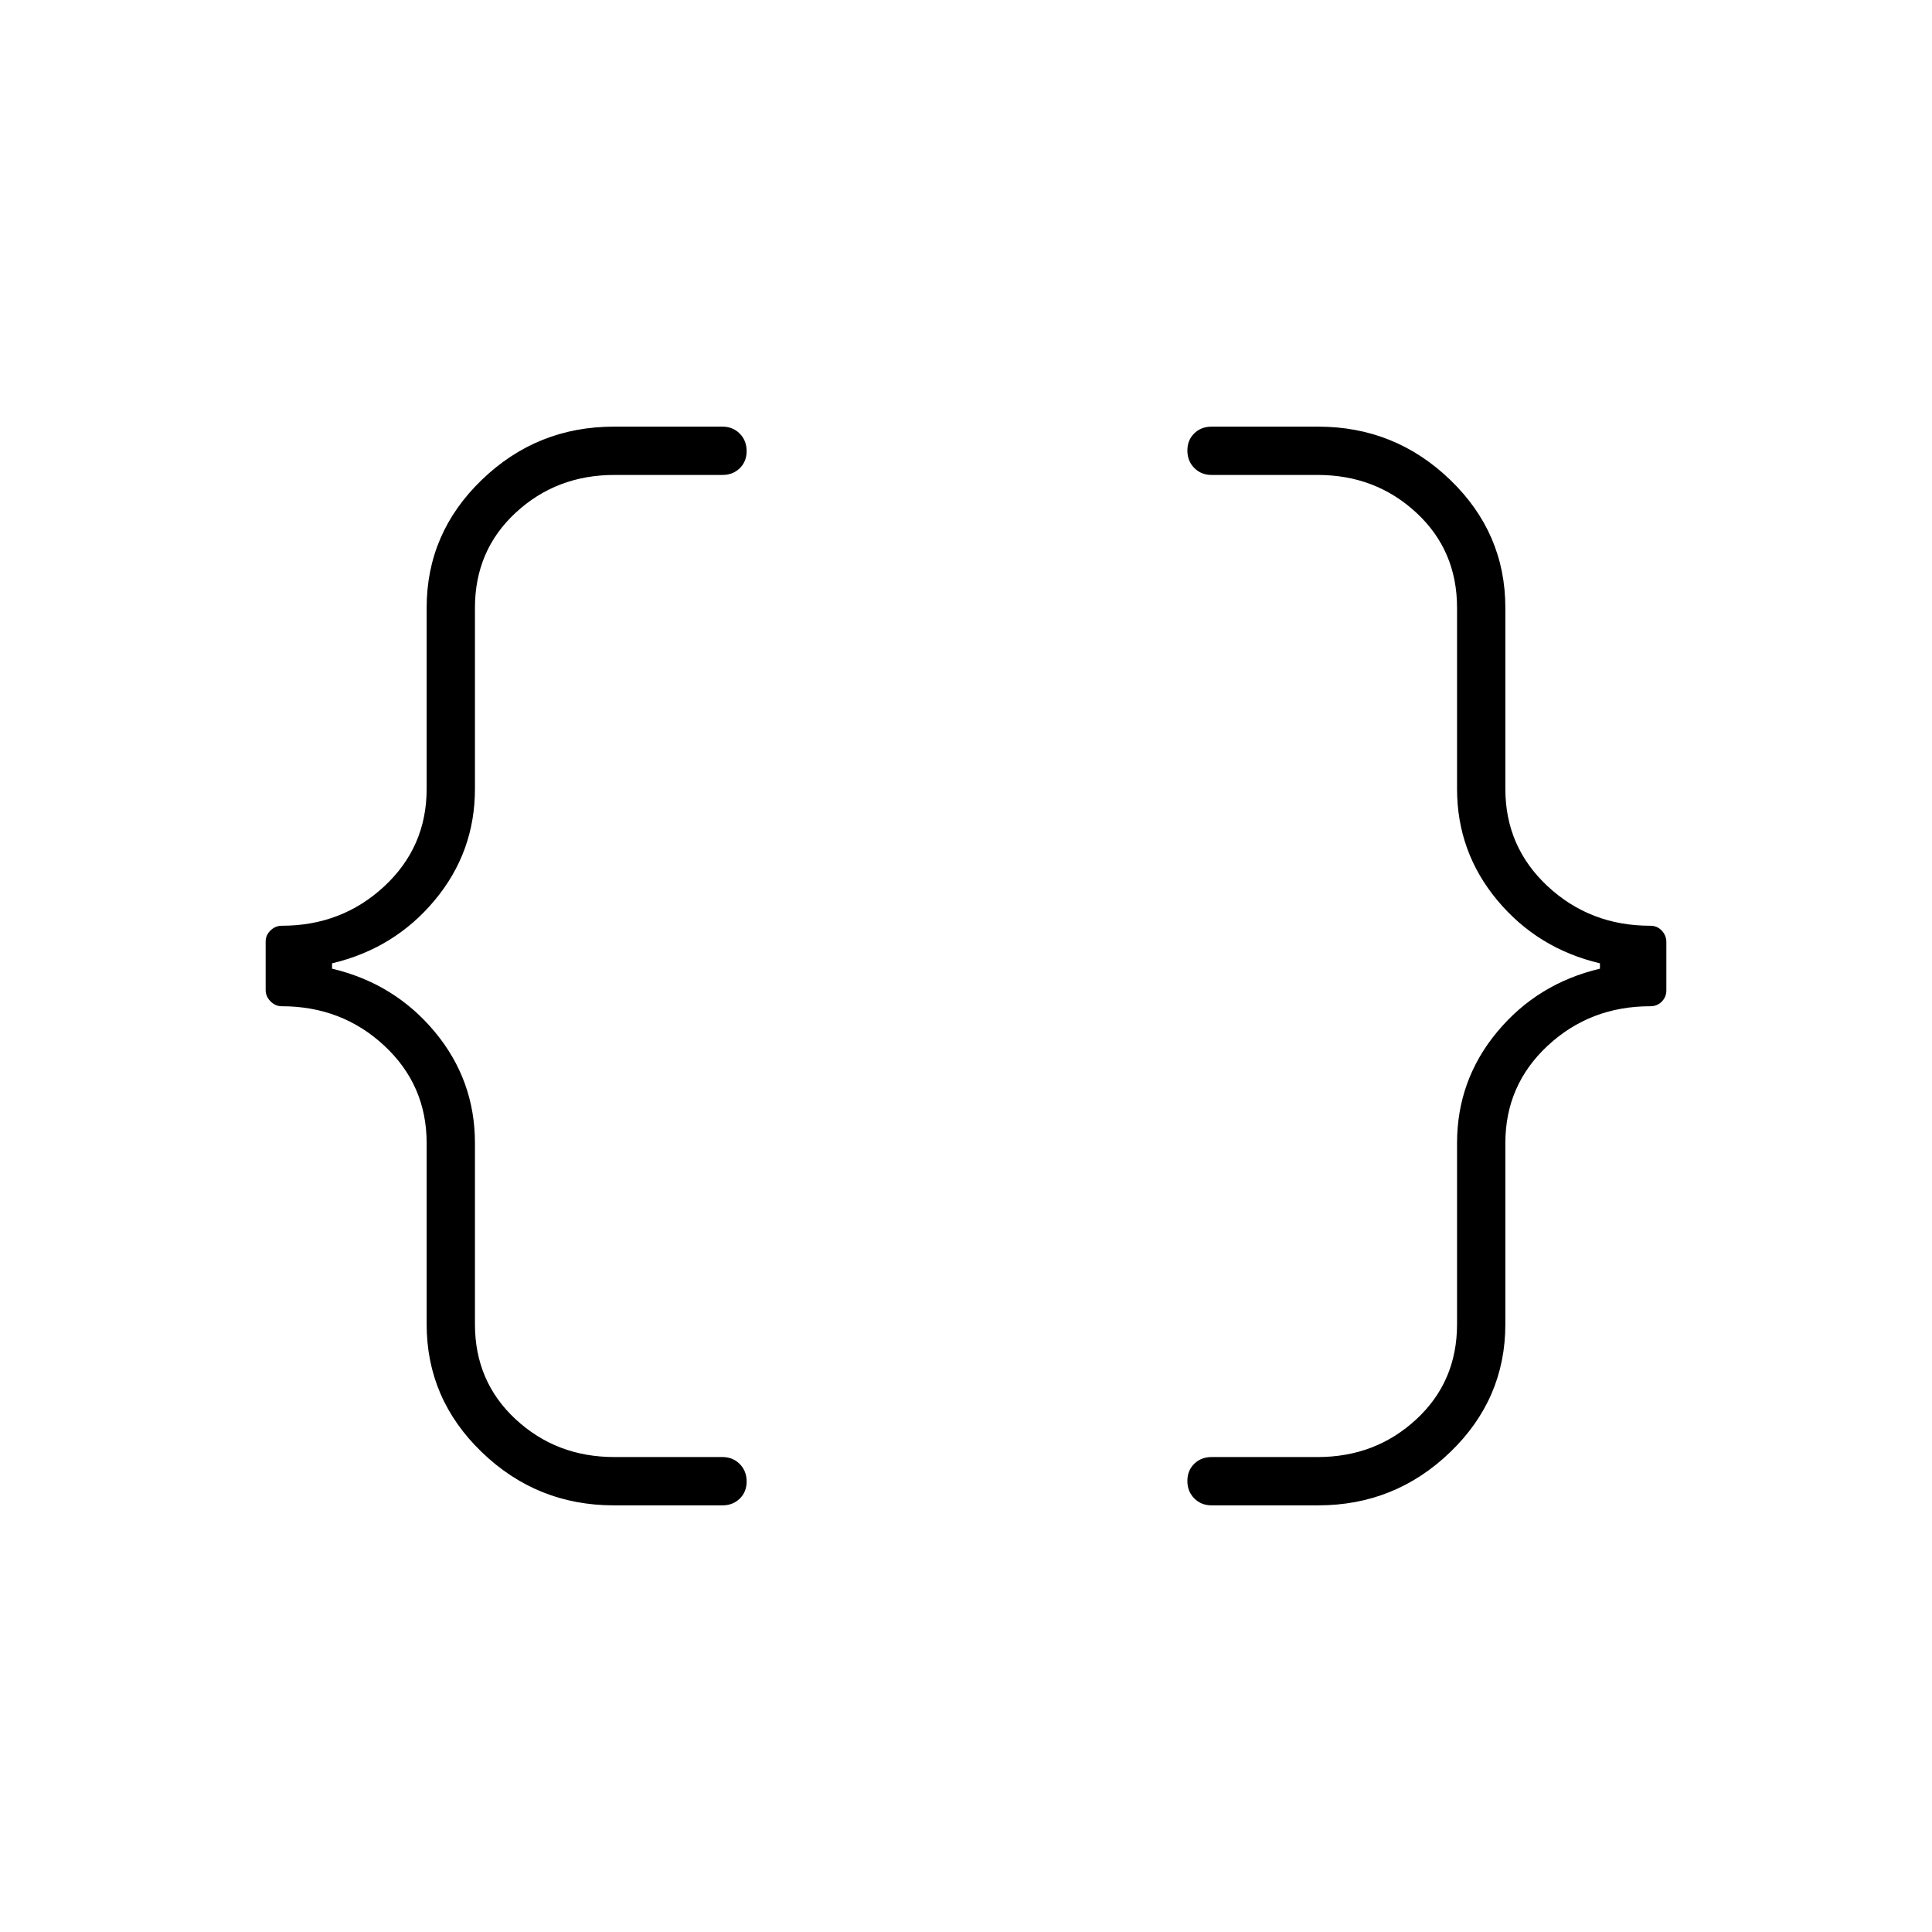 <svg xmlns="http://www.w3.org/2000/svg" height="40" viewBox="0 -960 960 960" width="40"><path d="M602-212q-5.15 0-8.57-3.46-3.43-3.46-3.43-8.67 0-5.2 3.43-8.54Q596.85-236 602-236h52.72q28.78 0 49.03-18.75T724-302v-90q0-31.33 20-55.33t51-31.34v-2.66q-31-7.34-51-31.34T724-568v-90q0-28.5-20.25-47.25T654.72-724H602q-5.15 0-8.57-3.46-3.43-3.46-3.43-8.67 0-5.2 3.43-8.54Q596.85-748 602-748h53q38.17 0 65.58 26.42Q748-695.17 748-658v90q0 28.85 21.08 48.43Q790.15-500 820-500q3.5 0 5.75 2.44t2.25 5.61v24.11q0 3.17-2.25 5.51Q823.5-460 820-460q-29.85 0-50.92 19.57Q748-420.85 748-392v90q0 37.17-27.42 63.58Q693.17-212 655-212h-53Zm-297 0q-38.17 0-65.58-26.42Q212-264.83 212-302v-90q0-28.85-21.08-48.43Q169.85-460 140-460q-3.15 0-5.58-2.44-2.42-2.44-2.42-5.61v-24.11q0-3.17 2.42-5.51Q136.85-500 140-500q29.85 0 50.92-19.57Q212-539.15 212-568v-90q0-37.17 27.42-63.58Q266.83-748 305-748h54q5.15 0 8.57 3.46 3.43 3.46 3.43 8.67 0 5.2-3.43 8.54Q364.15-724 359-724h-53.72q-28.78 0-49.03 18.75T236-658v90q0 31.33-20 55.33t-51 31.34v2.66q31 7.34 51 31.34T236-392v90q0 28.5 20.25 47.25T305.28-236H359q5.15 0 8.57 3.46 3.43 3.46 3.43 8.67 0 5.2-3.43 8.54Q364.15-212 359-212h-54Z"/></svg>